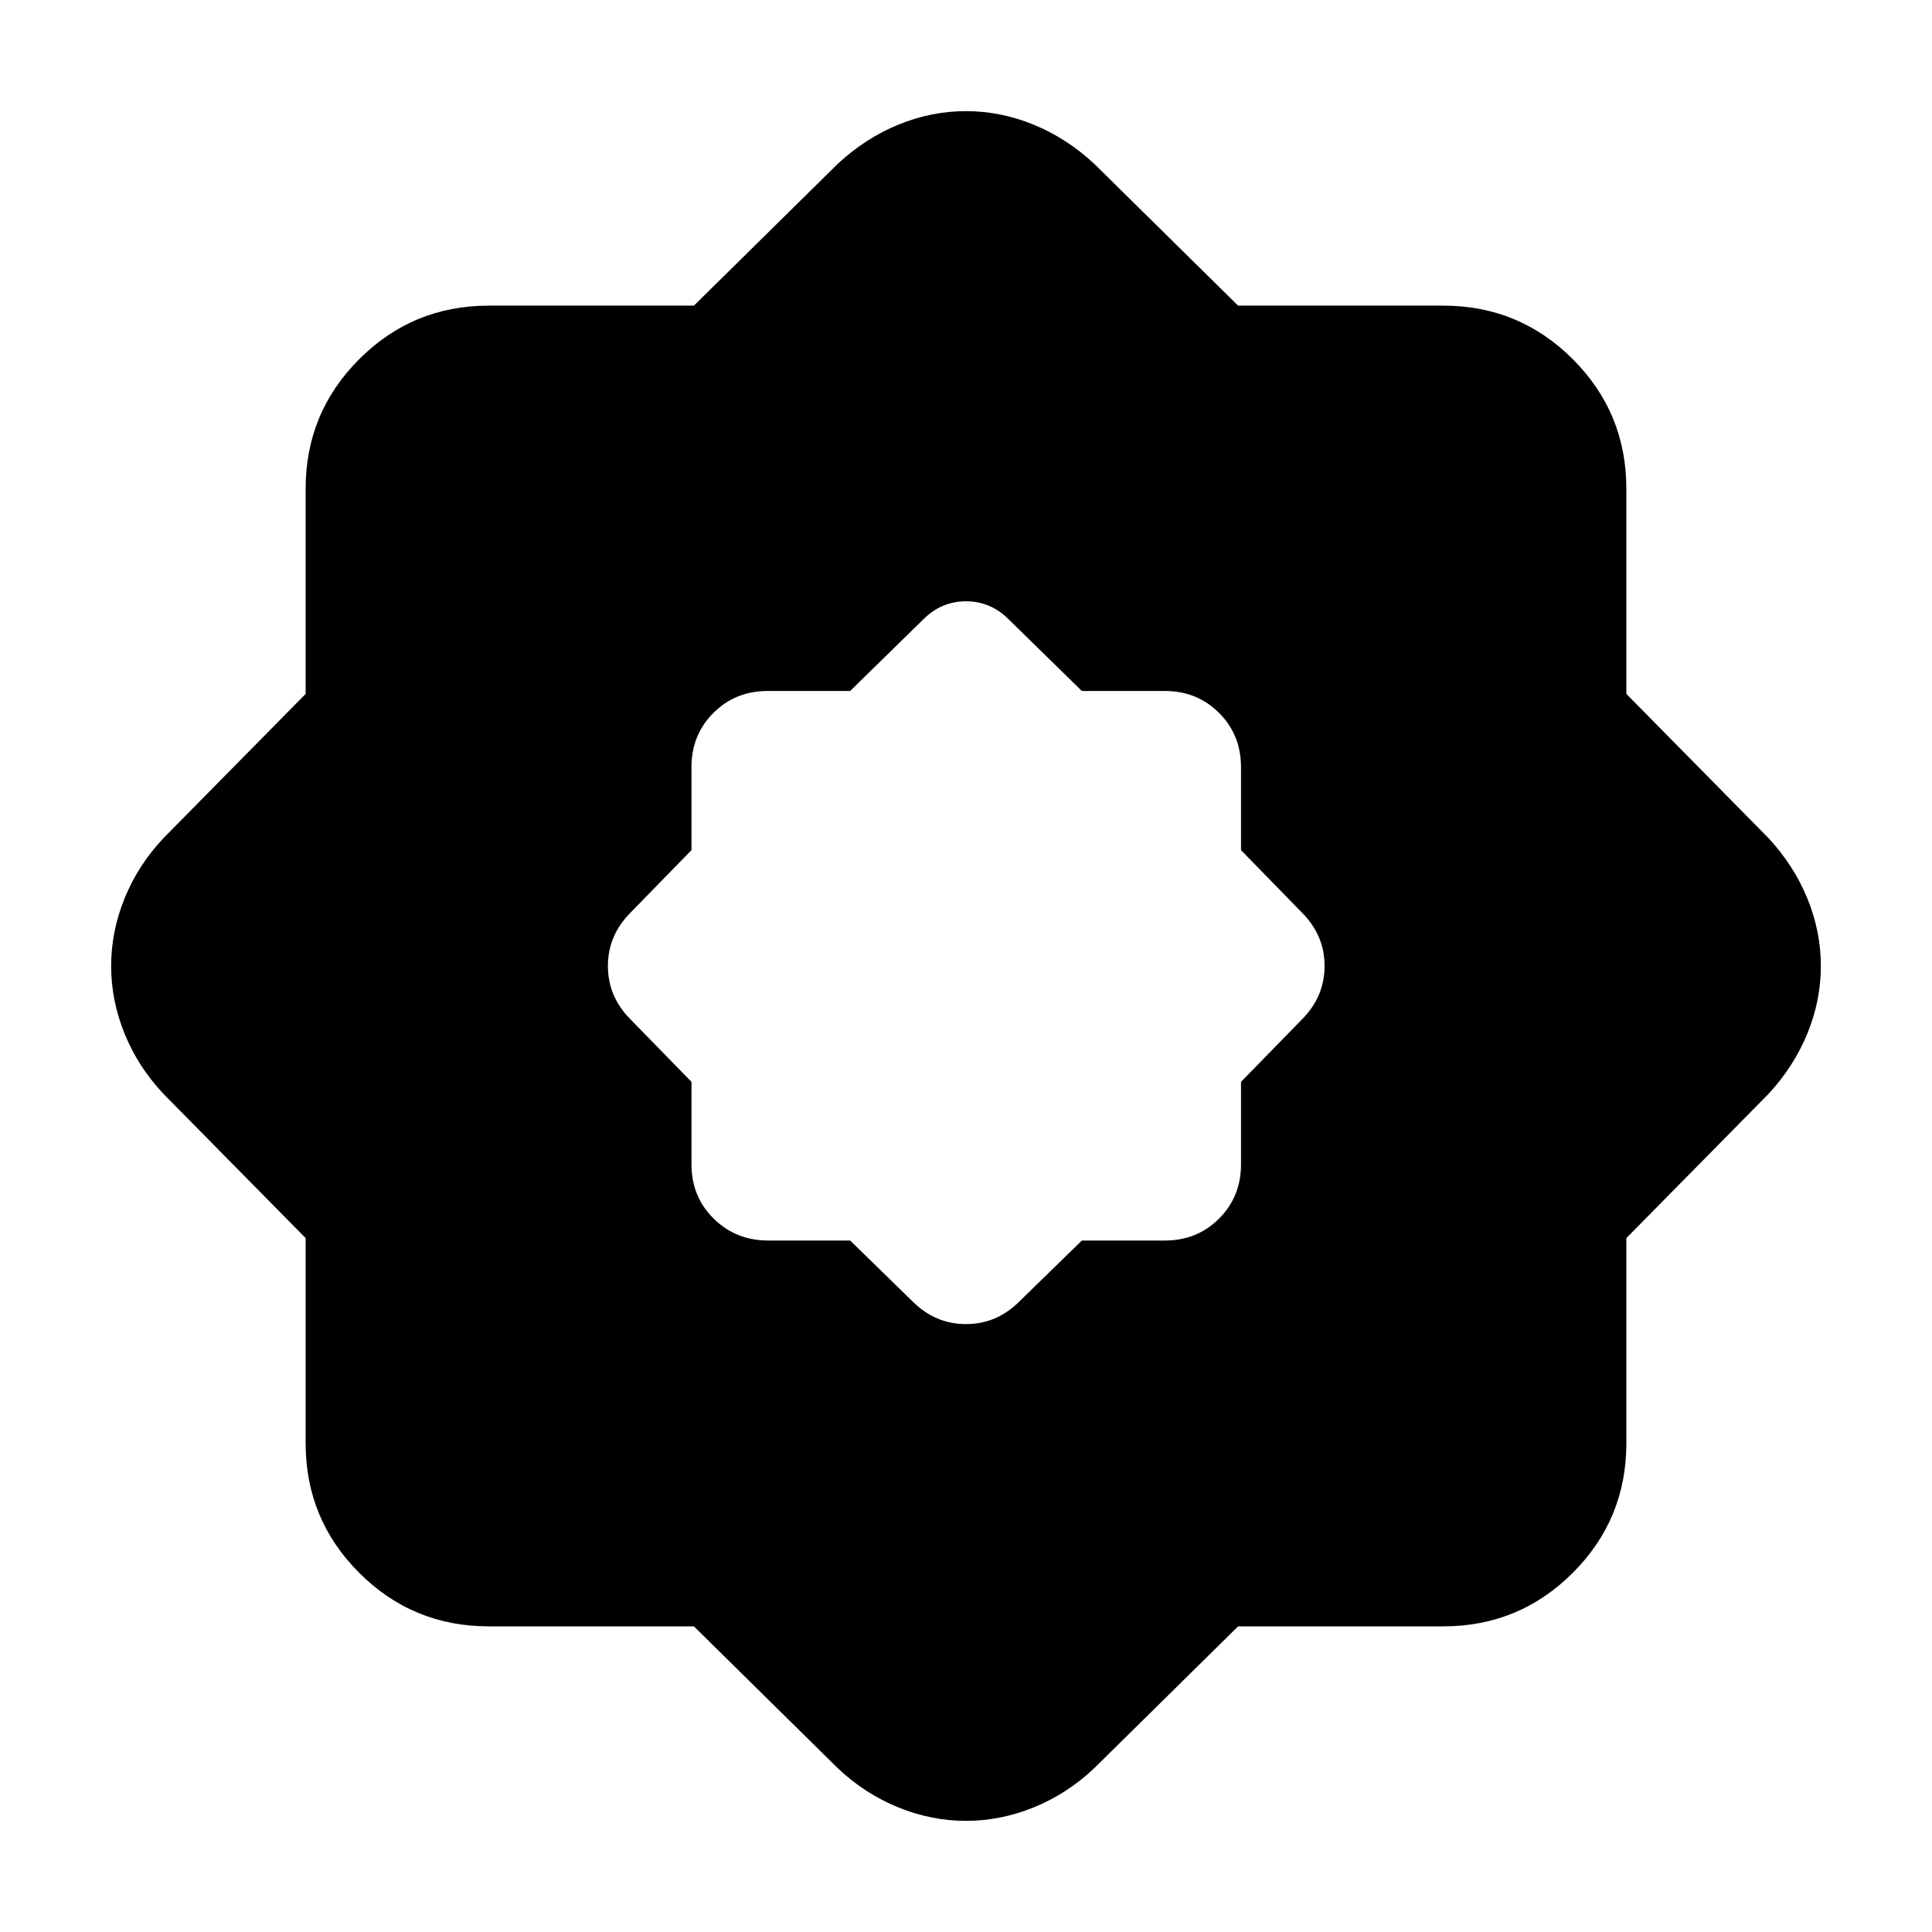 <svg xmlns="http://www.w3.org/2000/svg" height="24" viewBox="0 -960 960 960" width="24"><path d="m422.43-343.59 31 30.24q11.29 11.28 26.57 11.28 15.28 0 26.57-11.28l31-30.24h41.23q16.05 0 26.95-10.9 10.9-10.9 10.9-26.94v-41l30.24-31q11.28-11.29 11.28-26.57 0-15.28-11.28-26.57l-30.24-31v-41.23q0-16.05-10.9-26.95-10.9-10.9-26.95-10.9h-41.23l-36.33-35.57q-9-9-21.24-9-12.24 0-21.24 9l-36.33 35.57h-41q-16.04 0-26.94 10.9-10.9 10.9-10.9 26.95v41.23l-30.24 31q-11.28 11.29-11.28 26.57 0 15.28 11.28 26.57l30.24 31v41q0 16.04 11.02 26.94 11.02 10.9 27.06 10.9h40.76ZM344.8-151.87H242.87q-37.78 0-64.39-26.61t-26.61-64.39V-344.8l-70.54-71.55q-12.68-13.43-19.4-29.97-6.71-16.53-6.71-33.68t6.71-33.68q6.72-16.54 19.4-29.97l70.54-71.55v-101.93q0-37.78 26.61-64.39t64.39-26.61H344.8l71.55-70.54q13.67-12.68 30.08-19.4 16.42-6.71 33.57-6.71t33.57 6.71q16.41 6.72 30.08 19.4l71.55 70.54h101.93q37.78 0 64.39 26.61t26.61 64.39v101.93l70.54 71.55q12.68 13.67 19.4 30.08 6.71 16.42 6.71 33.57t-6.71 33.57q-6.72 16.41-19.4 30.08l-70.54 71.55v101.93q0 37.78-26.61 64.39t-64.39 26.61H615.2l-71.55 70.54q-13.43 12.68-29.97 19.4-16.53 6.71-33.68 6.71t-33.68-6.71q-16.54-6.72-29.97-19.4l-71.55-70.54Z"/></svg>